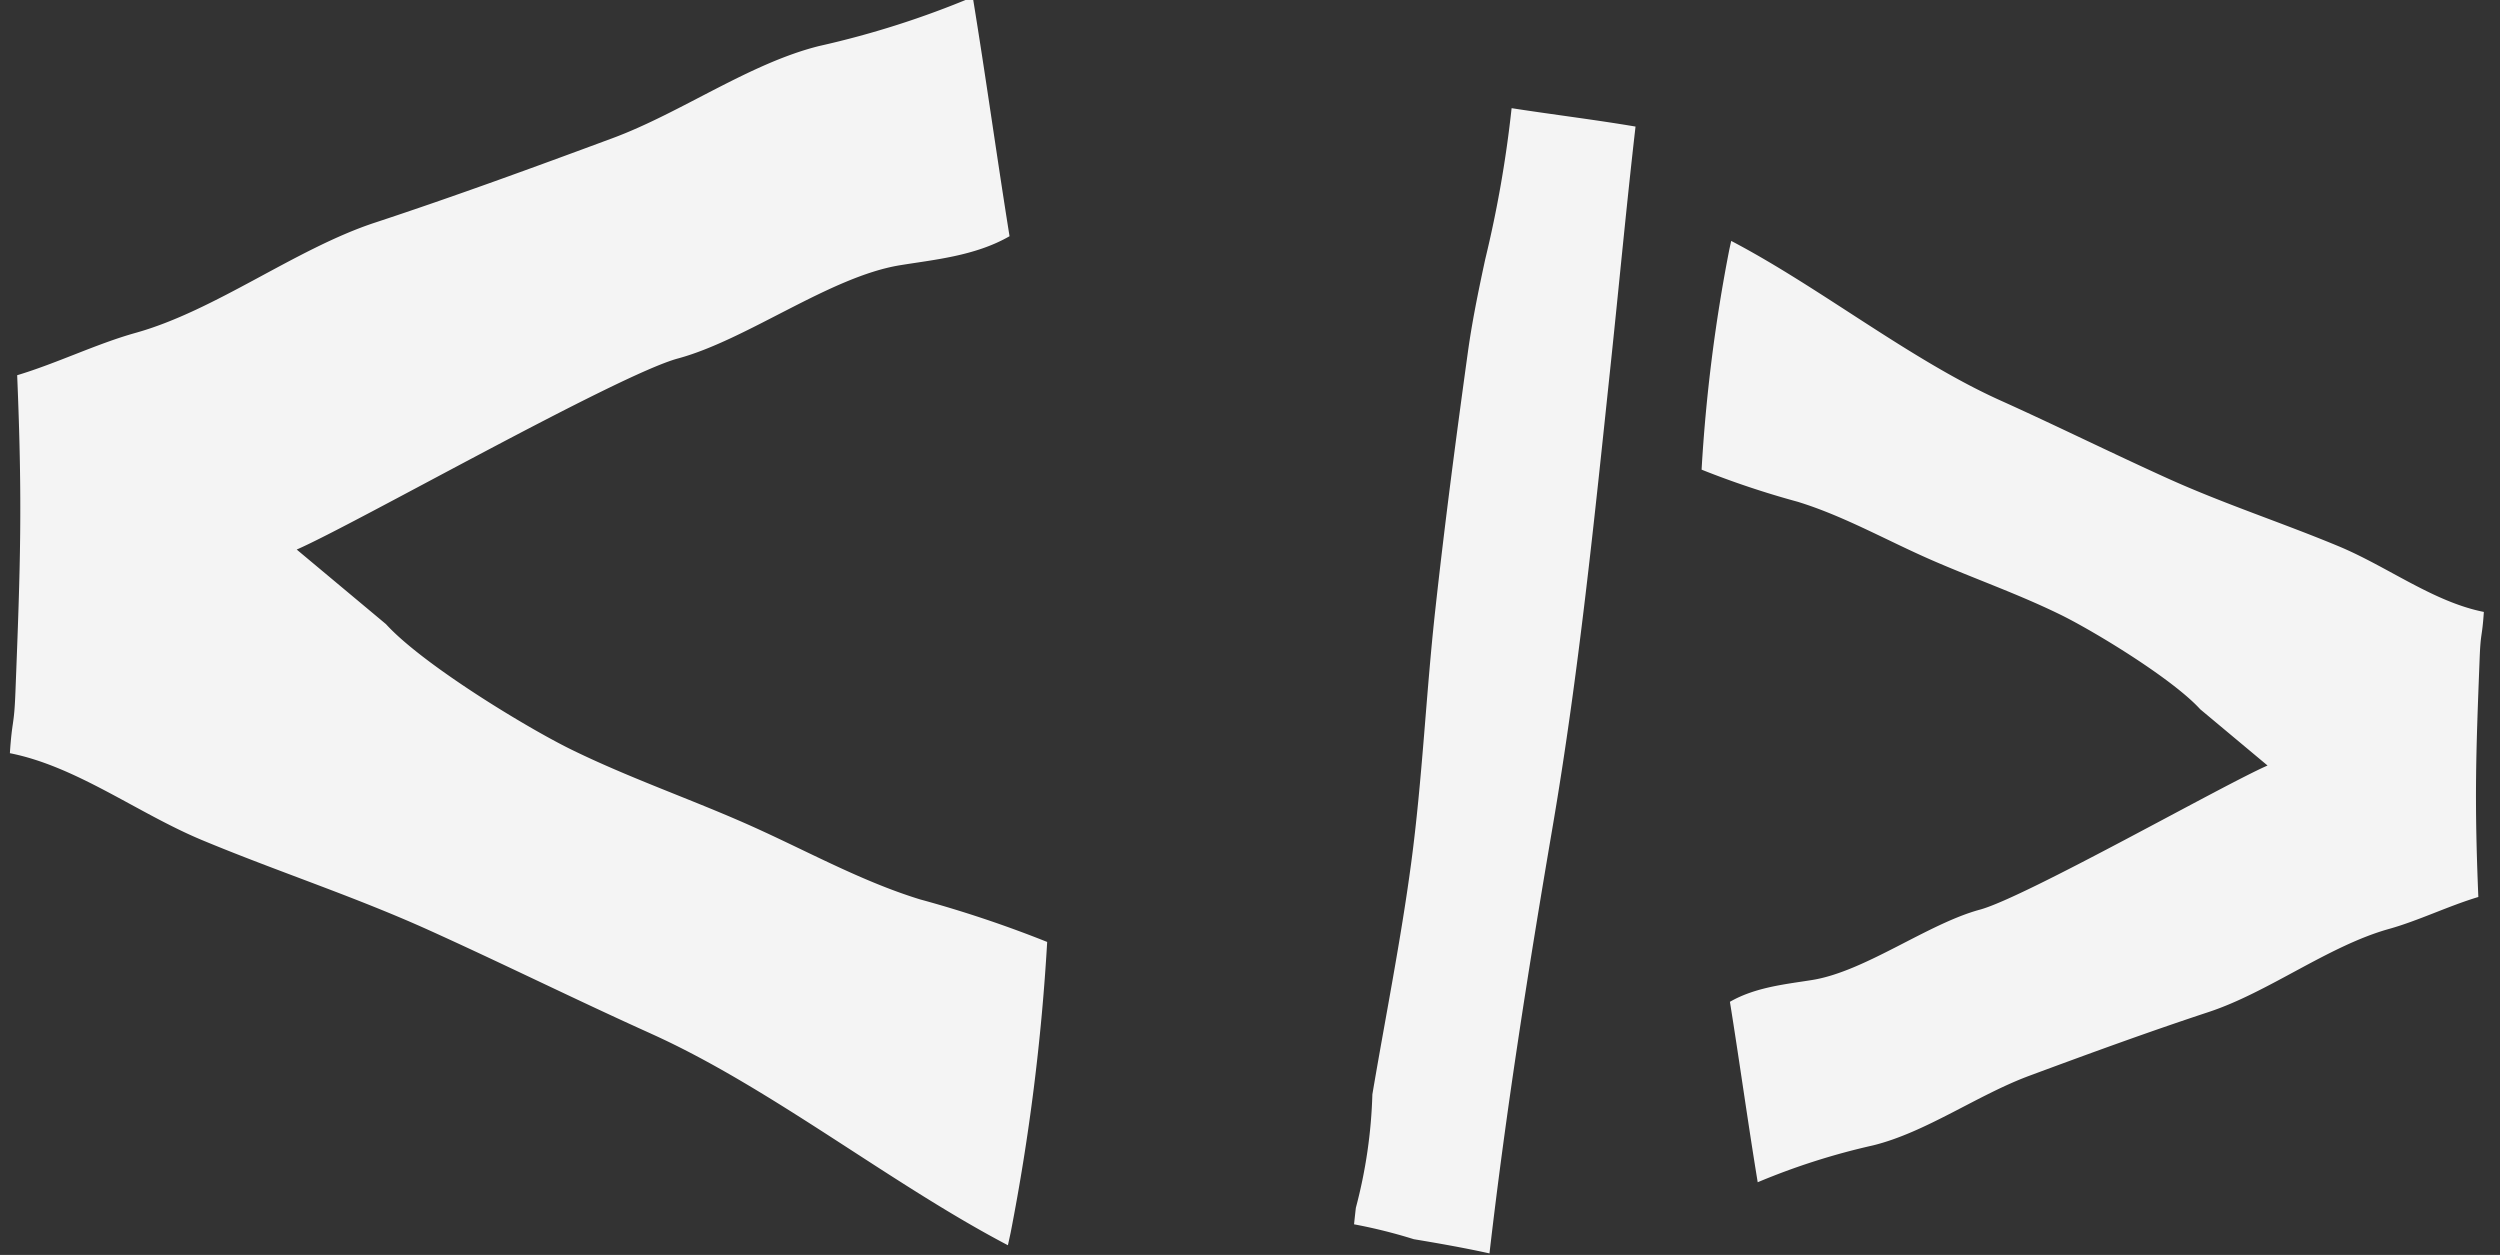 <svg xmlns="http://www.w3.org/2000/svg" xmlns:xlink="http://www.w3.org/1999/xlink" width="253" height="127" viewBox="0 0 253 127">
  <rect x="0" y="0" width="253" height="127" fill="#333333" stroke="none"/>
  <defs>
    <clipPath id="clip-Artboard_5">
      <rect width="253" height="127"/>
    </clipPath>
  </defs>
  <g id="Artboard_5" data-name="Artboard – 5" clip-path="url(#clip-Artboard_5)">
    <path id="Union_15" data-name="Union 15" d="M-2741.08,103.207a52.93,52.93,0,0,0-6.045-1.507q.086-.834.182-1.668a50.193,50.193,0,0,0,1.672-11.481c1.32-7.811,2.883-15.592,3.928-23.417,1.133-8.486,1.5-17.081,2.438-25.6.958-8.72,2.1-17.419,3.3-26.1.257-1.86.587-3.705.951-5.544.254-1.281.525-2.559.8-3.836a119.116,119.116,0,0,0,2.674-15.307c4.176.649,8.373,1.156,12.541,1.862-.915,7.965-1.659,15.965-2.5,23.939-1.653,15.677-3.23,31.322-5.876,46.845-2.448,14.359-4.731,28.759-6.405,43.252C-2735.959,104.083-2738.518,103.634-2741.08,103.207Zm-77.187-20.8c-7.51-3.383-14.954-7.071-22.46-10.465-7.576-3.427-15.323-5.936-22.948-9.11-6.55-2.726-12.713-7.467-19.48-8.809.23-3.487.423-2.623.56-6.15.509-13.077.716-19.049.178-32.1,4.028-1.211,8.039-3.184,11.981-4.285,8.09-2.259,16.181-8.5,24.215-11.153,8.053-2.656,16.063-5.587,24.064-8.554,6.943-2.575,13.9-7.6,20.96-9.338a91.887,91.887,0,0,0,15.484-4.947c1.317,8.042,2.432,16.157,3.724,24.21-3.48,2-7.6,2.367-11.08,2.935-7.083,1.156-15.475,7.541-22.478,9.436-6.067,1.642-32.687,16.766-38.581,19.337l9.032,7.547c3.754,4.121,14.321,10.52,18.751,12.69,5.707,2.794,11.569,4.83,17.333,7.348,6.042,2.639,11.786,5.923,17.99,7.826a119.308,119.308,0,0,1,12.841,4.3,219.8,219.8,0,0,1-3.691,29.393c-.09.433-.189.868-.283,1.3C-2794.062,97.578-2806.177,87.855-2818.267,82.409Zm109.18-3.224c2.625-1.509,5.73-1.785,8.356-2.213,5.341-.872,11.67-5.687,16.951-7.116,4.575-1.238,24.651-12.644,29.1-14.583l-6.812-5.692c-2.831-3.108-10.8-7.933-14.14-9.57-4.3-2.107-8.724-3.643-13.071-5.541-4.556-1.99-8.888-4.468-13.567-5.9a89.9,89.9,0,0,1-9.684-3.24,165.741,165.741,0,0,1,2.784-22.166c.068-.327.142-.654.213-.981,8.98,4.7,18.116,12.033,27.233,16.14,5.664,2.551,11.277,5.332,16.938,7.893,5.714,2.584,11.556,4.476,17.306,6.87,4.939,2.056,9.587,5.631,14.69,6.643-.173,2.63-.319,1.978-.422,4.638-.384,9.862-.54,14.365-.135,24.211-3.038.913-6.062,2.4-9.036,3.232-6.1,1.7-12.2,6.412-18.261,8.411s-12.114,4.213-18.147,6.451c-5.236,1.942-10.48,5.732-15.807,7.042a69.371,69.371,0,0,0-11.677,3.731C-2707.271,91.378-2708.112,85.258-2709.087,79.184Z" transform="translate(2884.155 22.2)" fill="#f4f4f4" stroke="rgba(0,0,0,0)" stroke-miterlimit="10" stroke-width="1"/>
  </g>
</svg>
